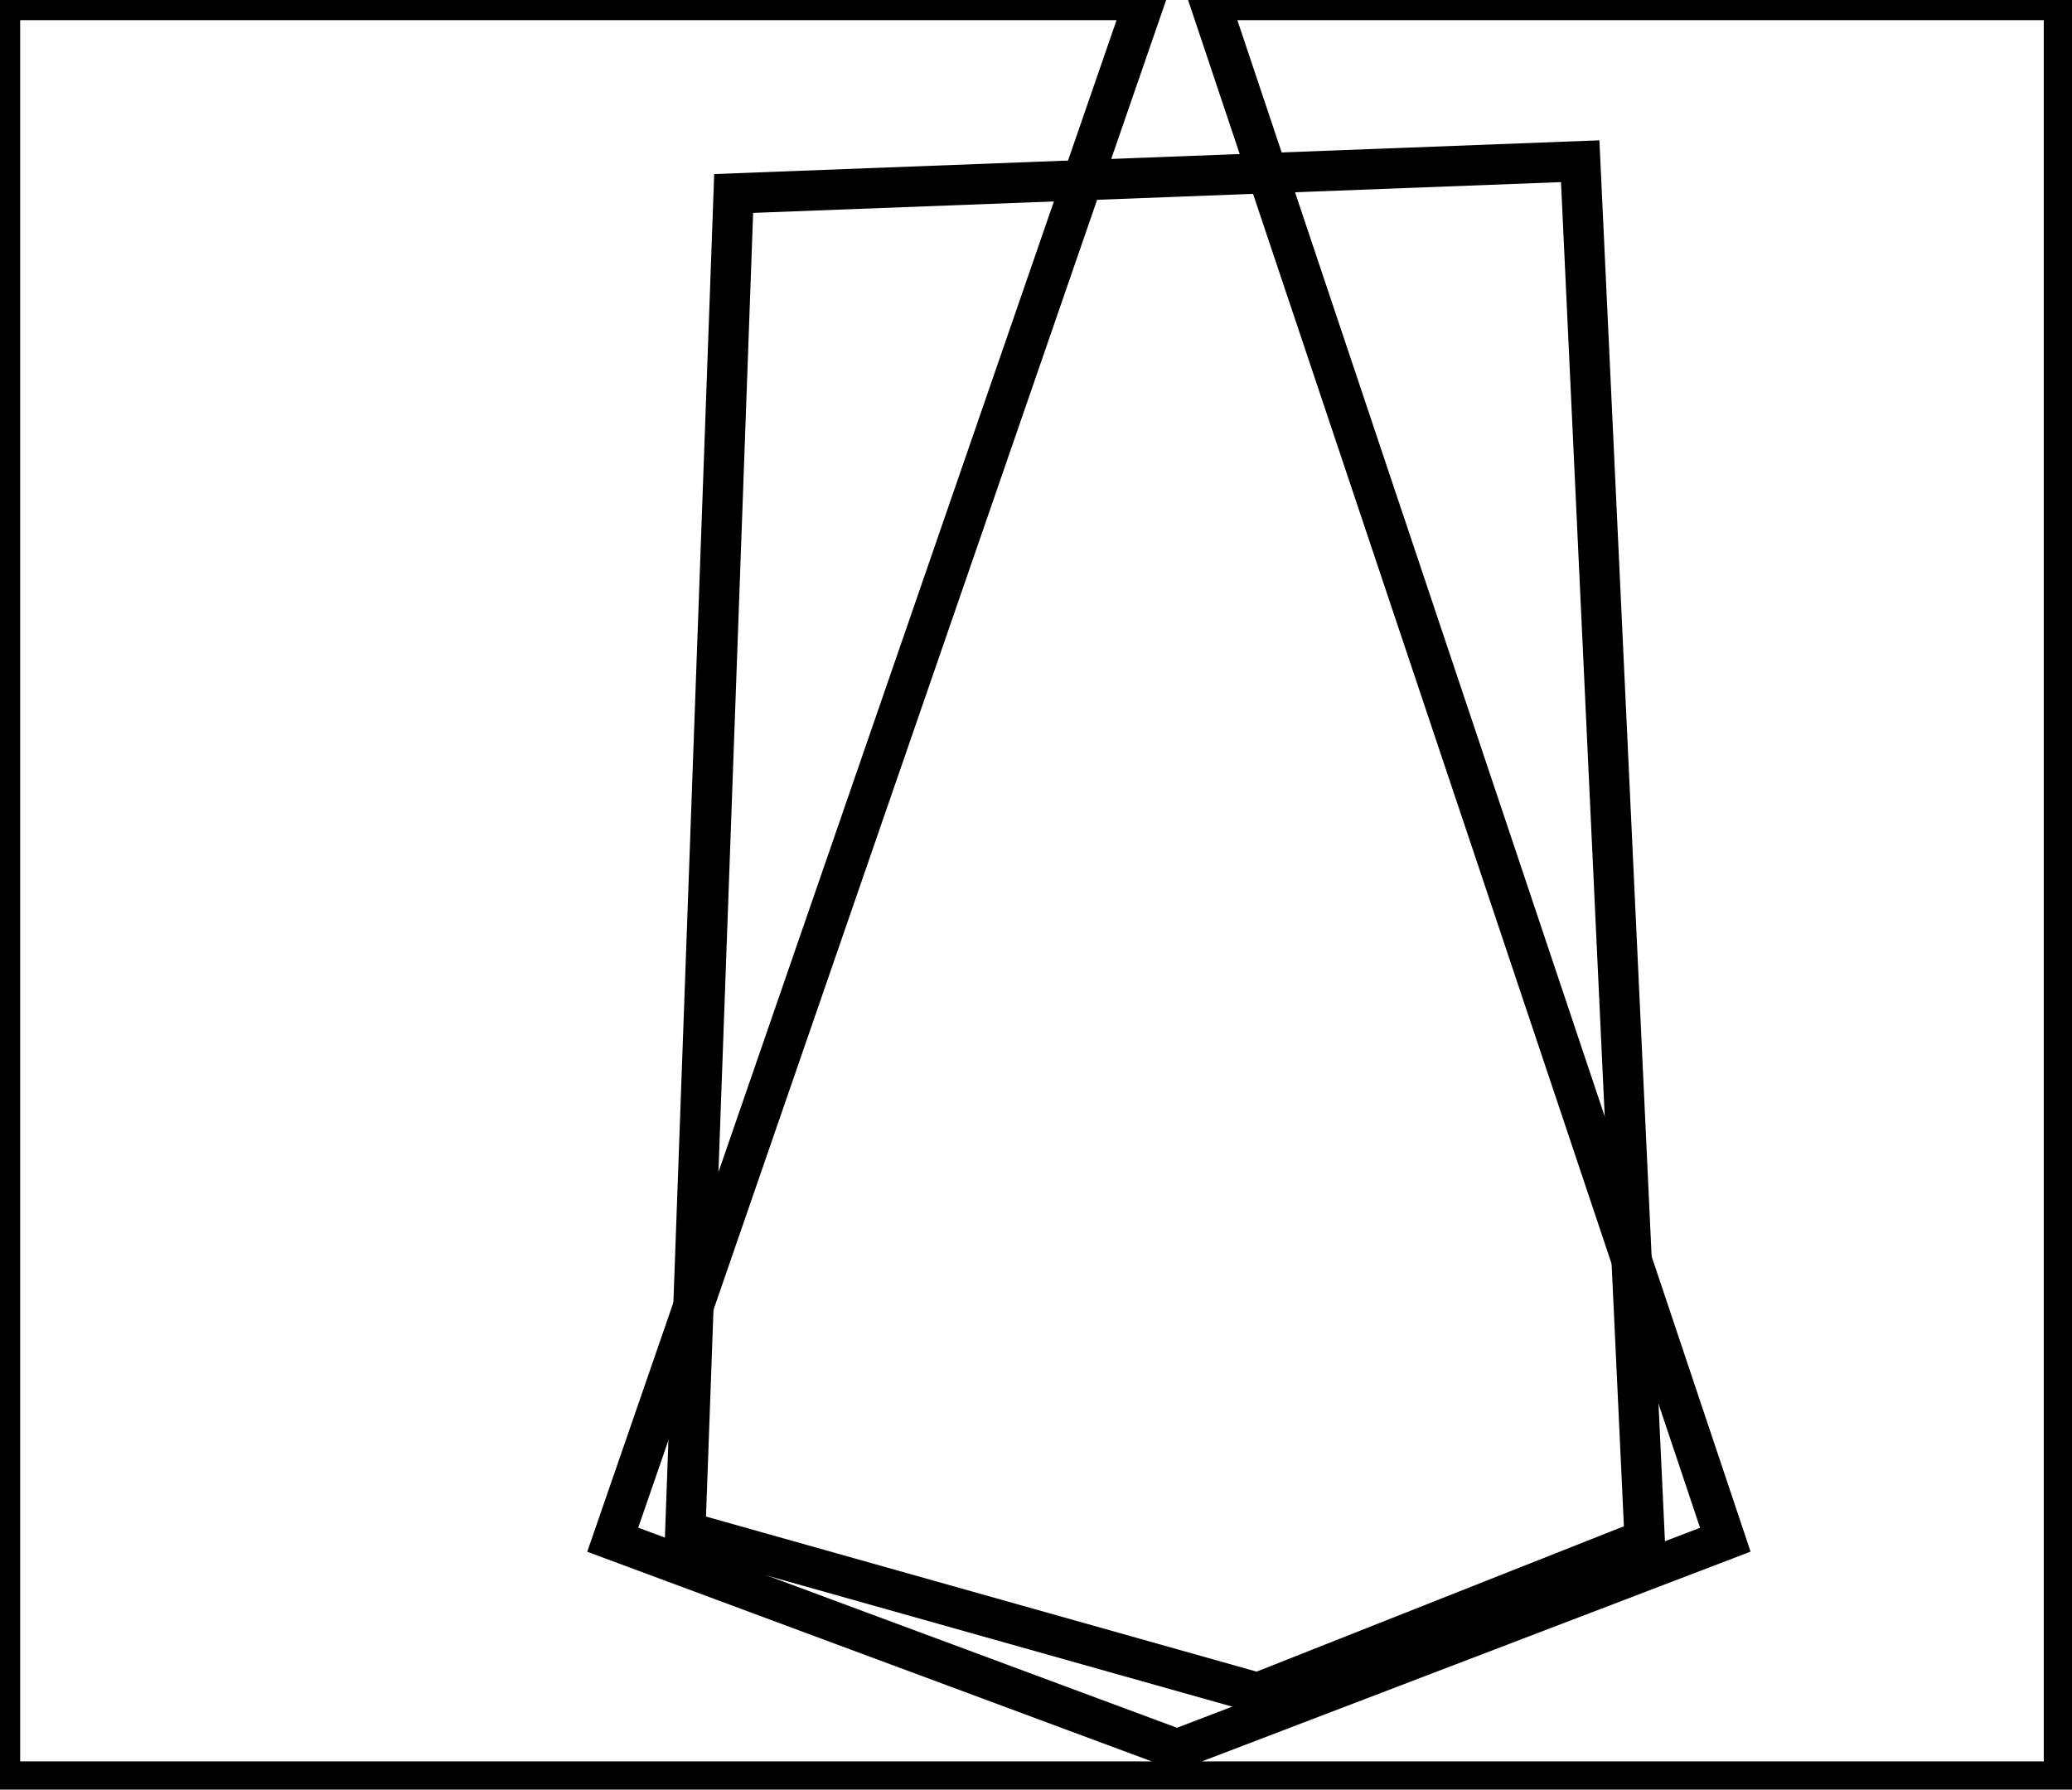 <?xml version="1.0" encoding="utf-8" ?>
<svg baseProfile="full" height="222" version="1.1" width="257" xmlns="http://www.w3.org/2000/svg" xmlns:ev="http://www.w3.org/2001/xml-events" xmlns:xlink="http://www.w3.org/1999/xlink"><defs /><rect fill="white" height="222" width="257" x="0" y="0" /><path d="M 91,24 L 85,190 L 156,210 L 204,191 L 196,20 Z" fill="none" stroke="black" stroke-width="5" /><path d="M 0,0 L 0,221 L 256,221 L 256,0 L 150,0 L 214,191 L 146,217 L 76,191 L 142,0 Z" fill="none" stroke="black" stroke-width="5" /></svg>